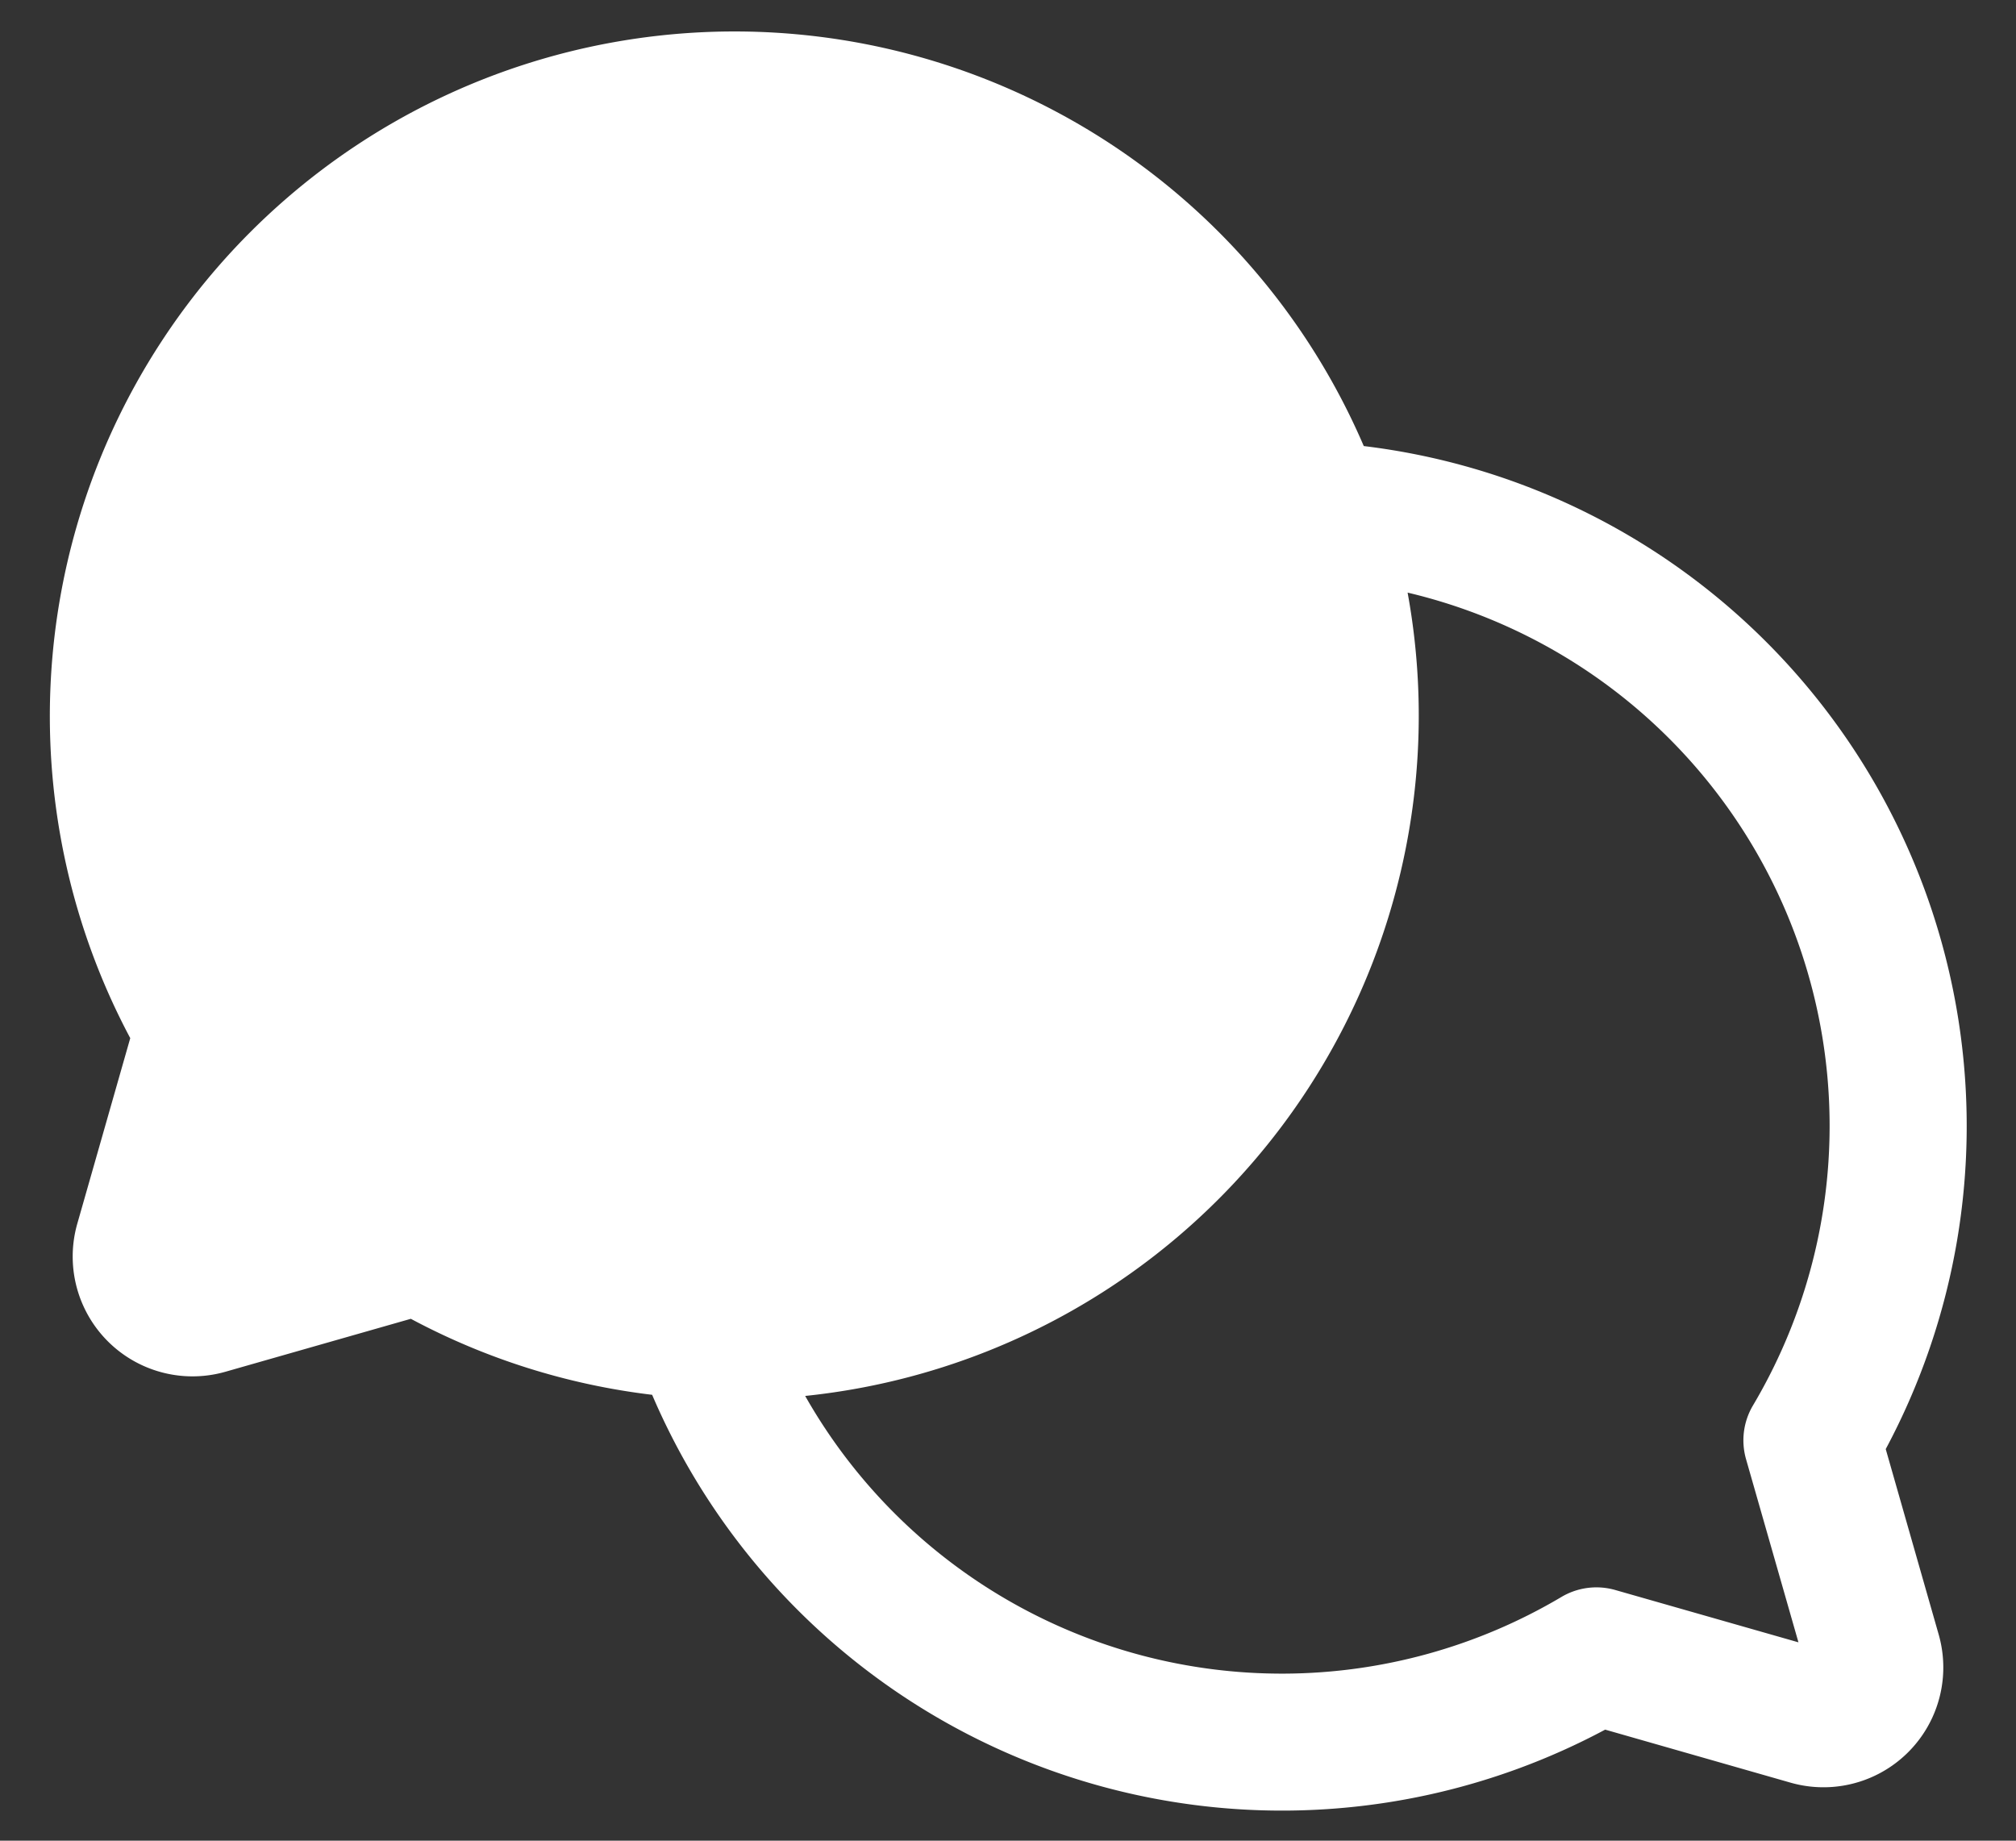 <svg width="23" height="21" fill="none" xmlns="http://www.w3.org/2000/svg"><rect width="100%" height="100%" fill="#333333" stroke="none"/><path d="M21.514 16.532a7.814 7.814 0 00-5.955-11.443 7.812 7.812 0 10-14.073 6.755L.882 13.96a1.367 1.367 0 001.69 1.69l2.115-.604c.856.458 1.79.752 2.753.867a7.816 7.816 0 0010.873 3.82l2.115.605a1.367 1.367 0 001.69-1.69l-.604-2.115zM20 16.033a.781.781 0 00-.08.614l.598 2.09-2.09-.597a.782.782 0 00-.615.08 6.252 6.252 0 01-8.627-2.294 7.803 7.803 0 006.873-9.165A6.252 6.252 0 0120 16.033z" fill="#fff"/></svg>